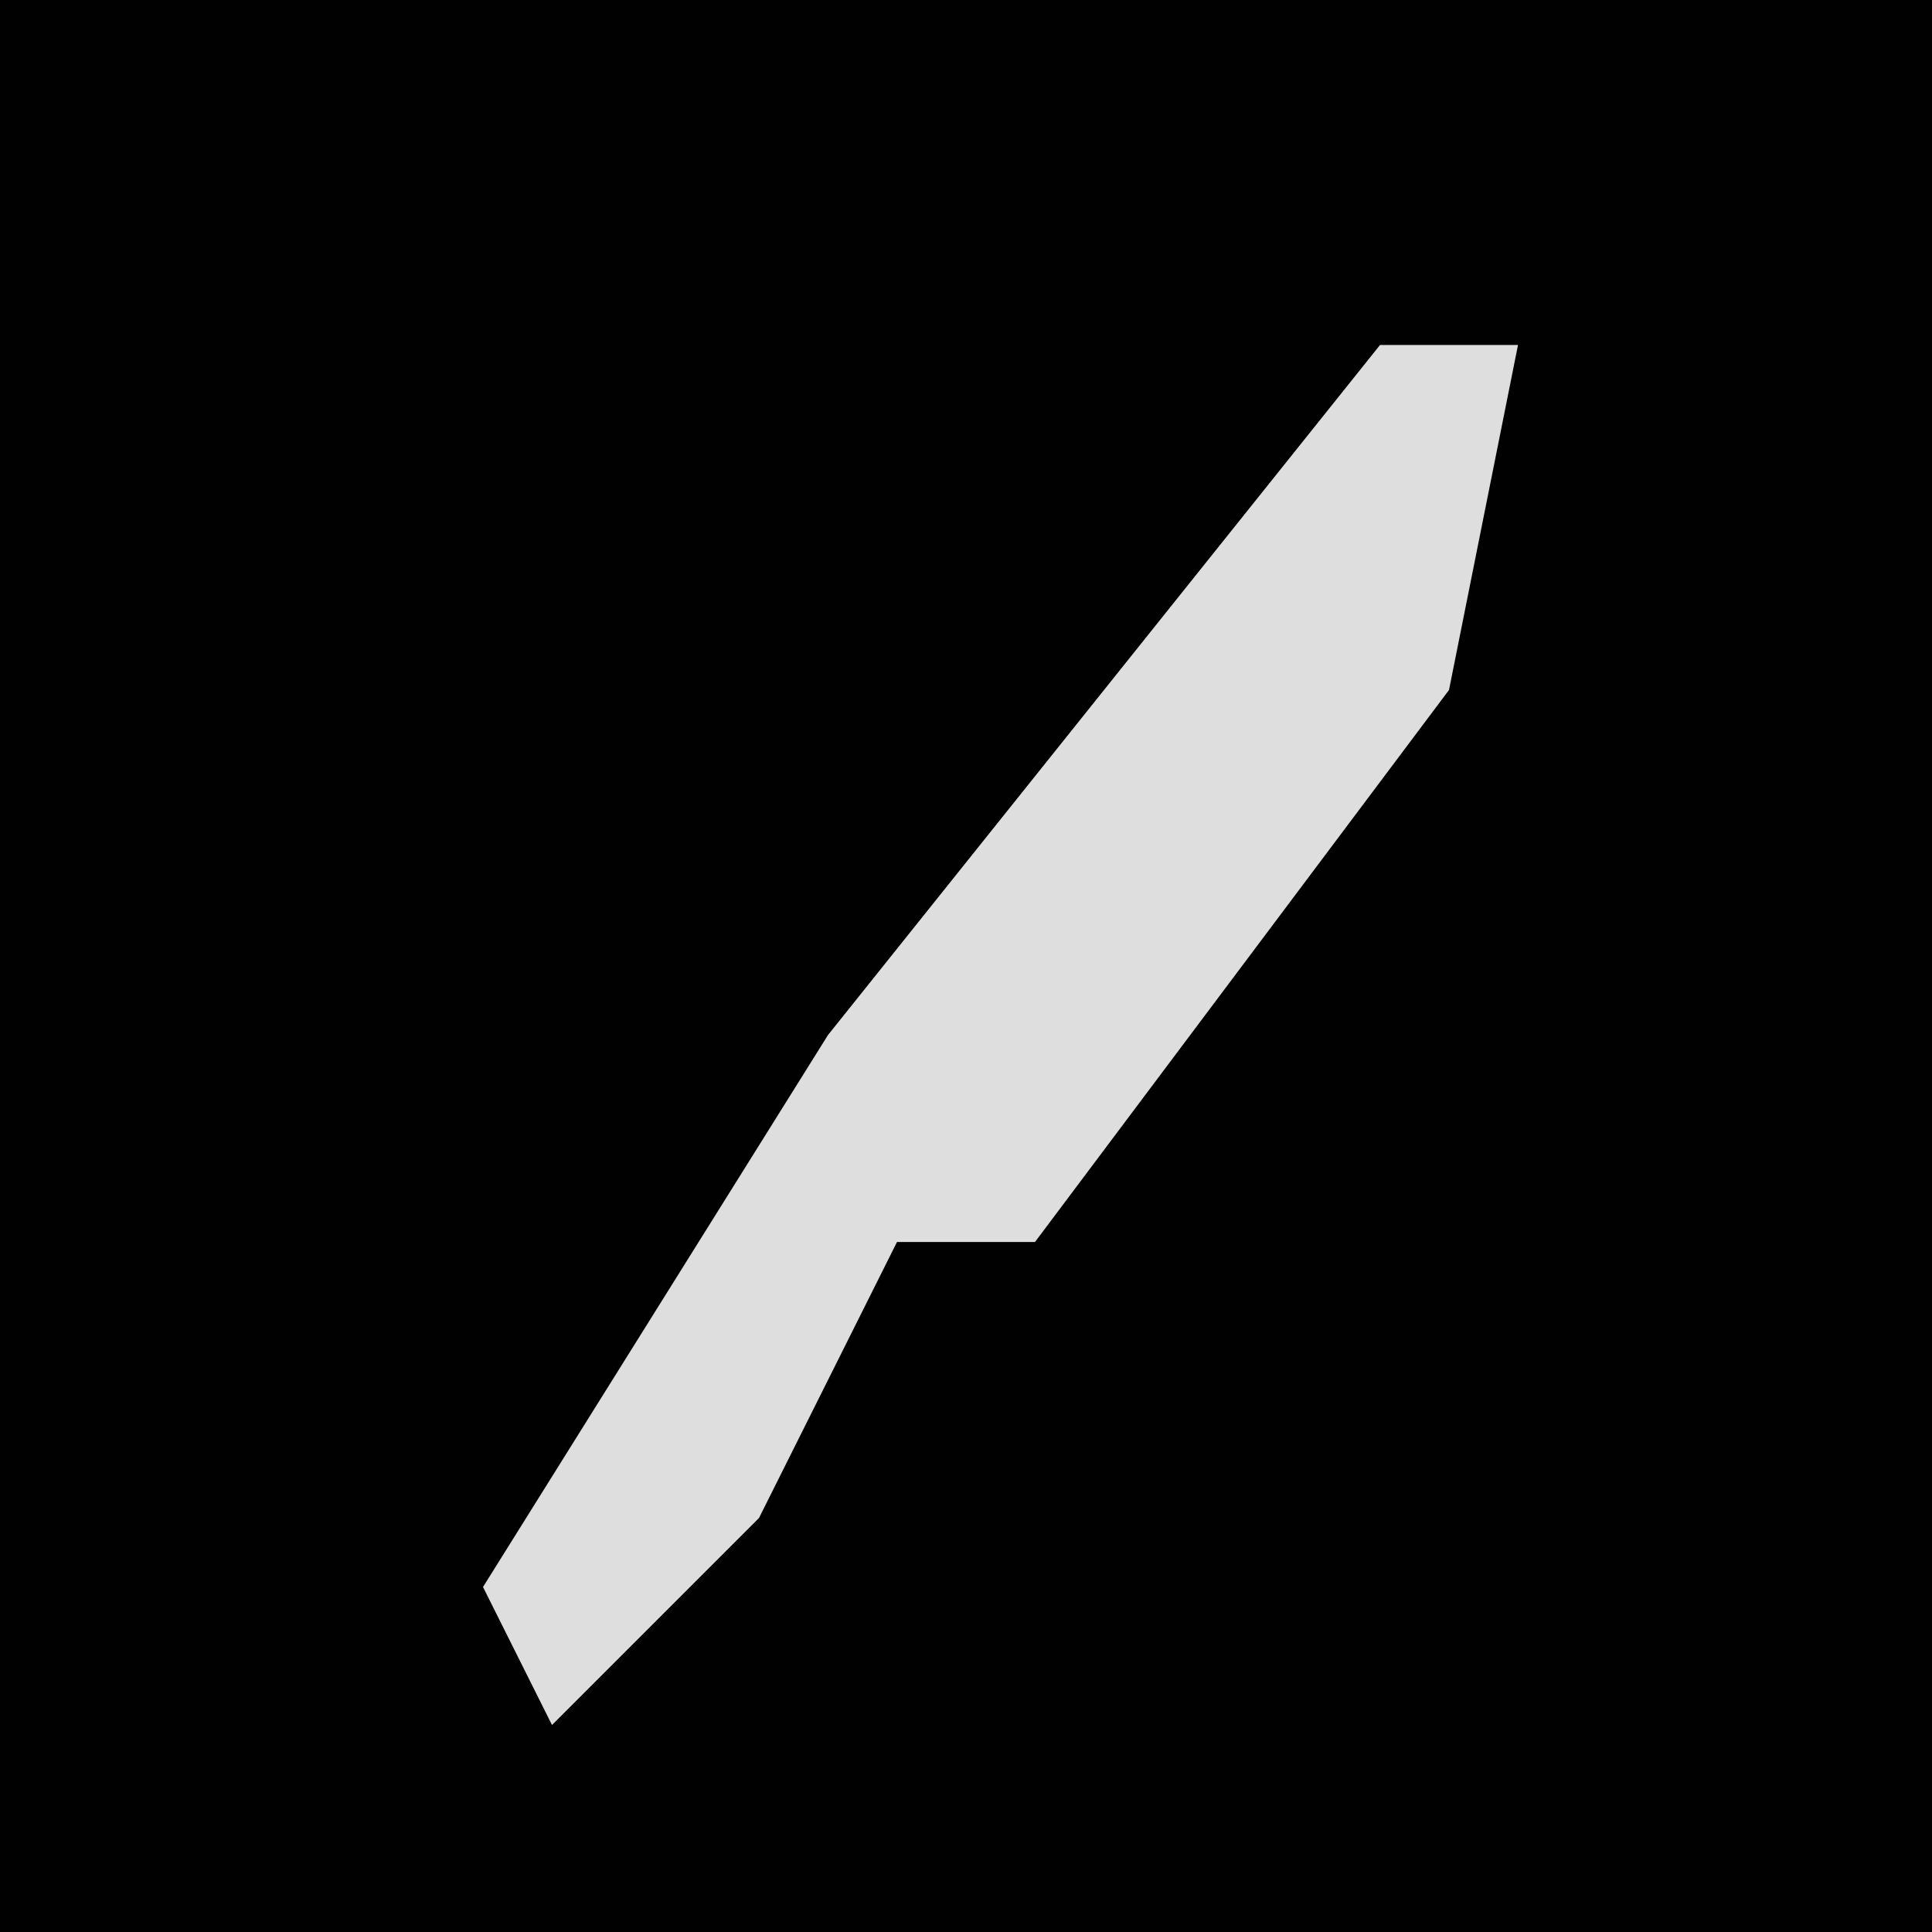 <?xml version="1.0" encoding="UTF-8"?>
<svg version="1.1" xmlns="http://www.w3.org/2000/svg" width="28" height="28">
<path d="M0,0 L28,0 L28,28 L0,28 Z " fill="#010101" transform="translate(0,0)"/>
<path d="M0,0 L2,0 L1,5 L-5,13 L-7,13 L-9,17 L-12,20 L-13,18 L-8,10 Z " fill="#DEDEDE" transform="translate(20,5)"/>
</svg>

